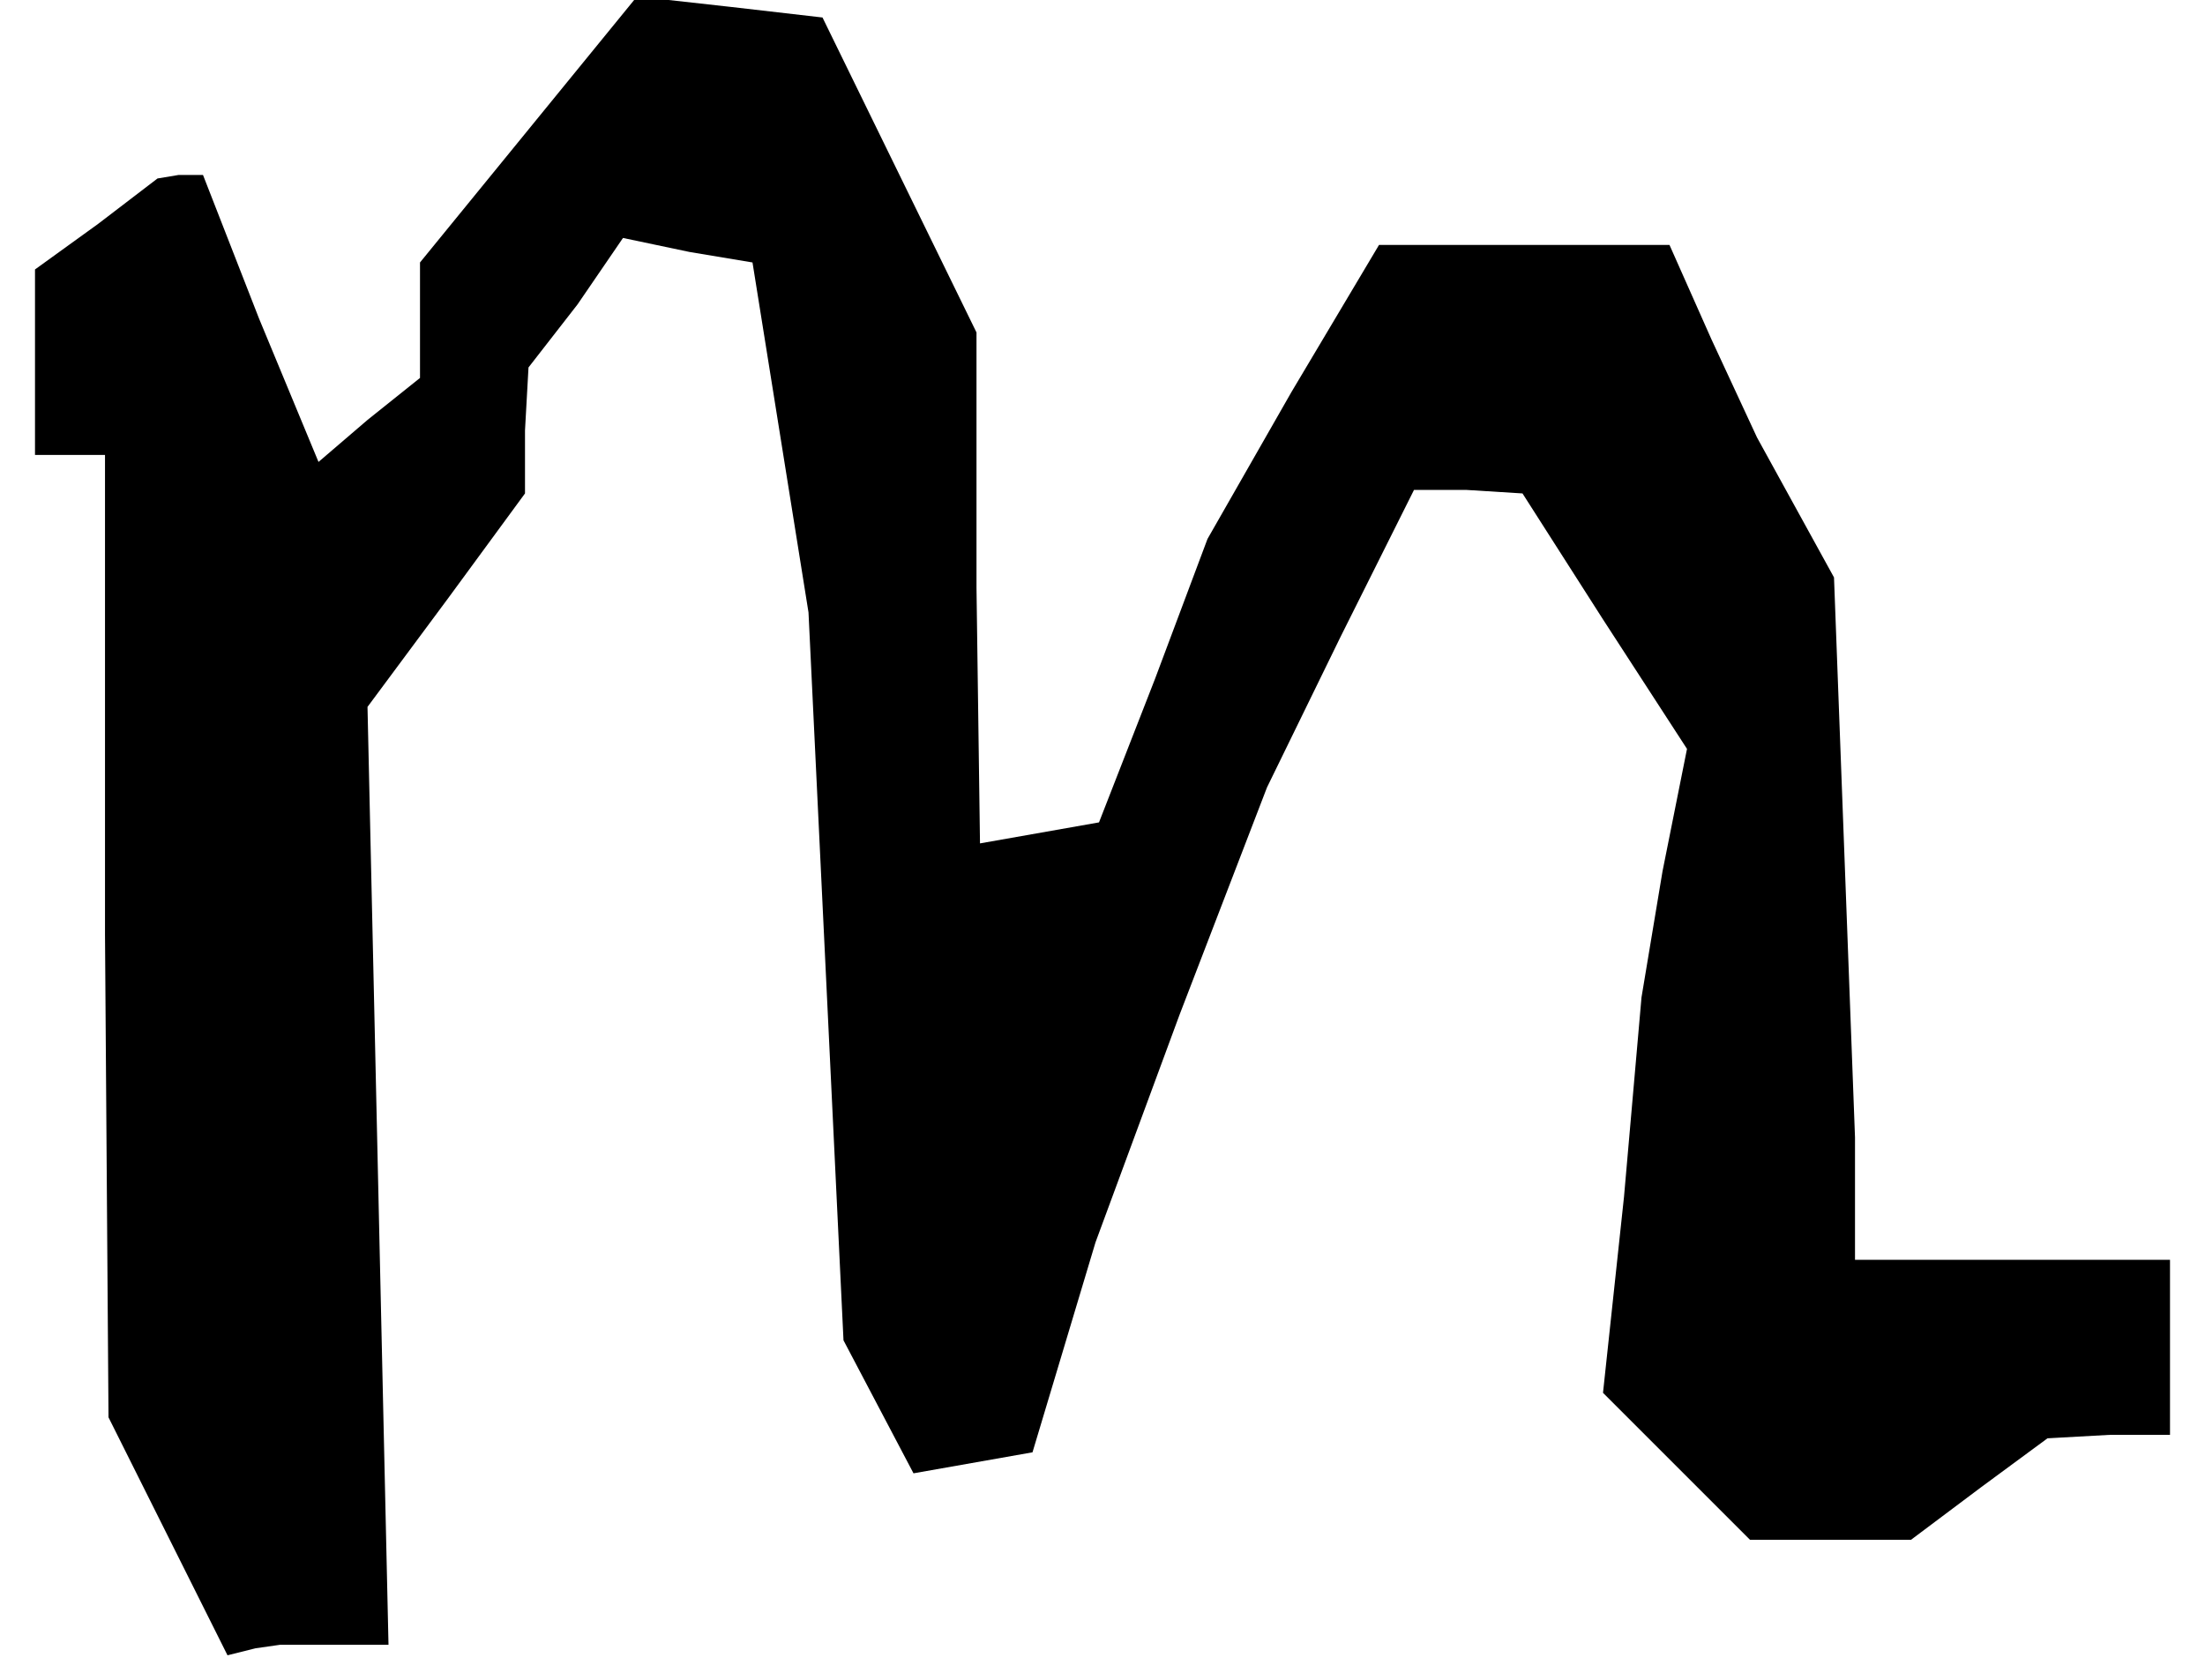 <?xml version="1.0" standalone="no"?>
<!DOCTYPE svg PUBLIC "-//W3C//DTD SVG 20010904//EN"
 "http://www.w3.org/TR/2001/REC-SVG-20010904/DTD/svg10.dtd">
<svg version="1.0" xmlns="http://www.w3.org/2000/svg"
 width="63pt" height="48pt" viewBox="0 0 63 48"
 preserveAspectRatio="xMidYMid meet">
<g transform="translate(0,48) scale(0.1,-0.1)"
fill="#000000" stroke="none">
<path d="M151 443 l-31 -38 0 -16 0 -17 -15 -12 -14 -12 -17 41 -16 41 -7 0
-6 -1 -17 -13 -18 -13 0 -27 0 -26 10 0 10 0 0 -137 1 -138 17 -34 17 -34 8 2
7 1 16 0 15 0 -3 134 -3 134 23 31 22 30 0 18 1 18 14 18 13 19 19 -4 18 -3 8
-50 8 -50 5 -104 5 -104 10 -19 10 -19 17 3 17 3 9 30 9 30 24 65 25 65 21 43
21 42 15 0 16 -1 23 -36 24 -37 -7 -35 -6 -36 -5 -57 -6 -56 21 -21 21 -21 23
0 23 0 20 15 19 14 18 1 17 0 0 25 0 25 -45 0 -45 0 0 18 0 17 -3 80 -3 80
-11 20 -11 20 -13 28 -12 27 -42 0 -41 0 -25 -42 -24 -42 -15 -40 -16 -41 -17
-3 -17 -3 -1 73 0 73 -22 45 -22 45 -26 3 -27 3 -31 -38z"/>
</g>
</svg>

